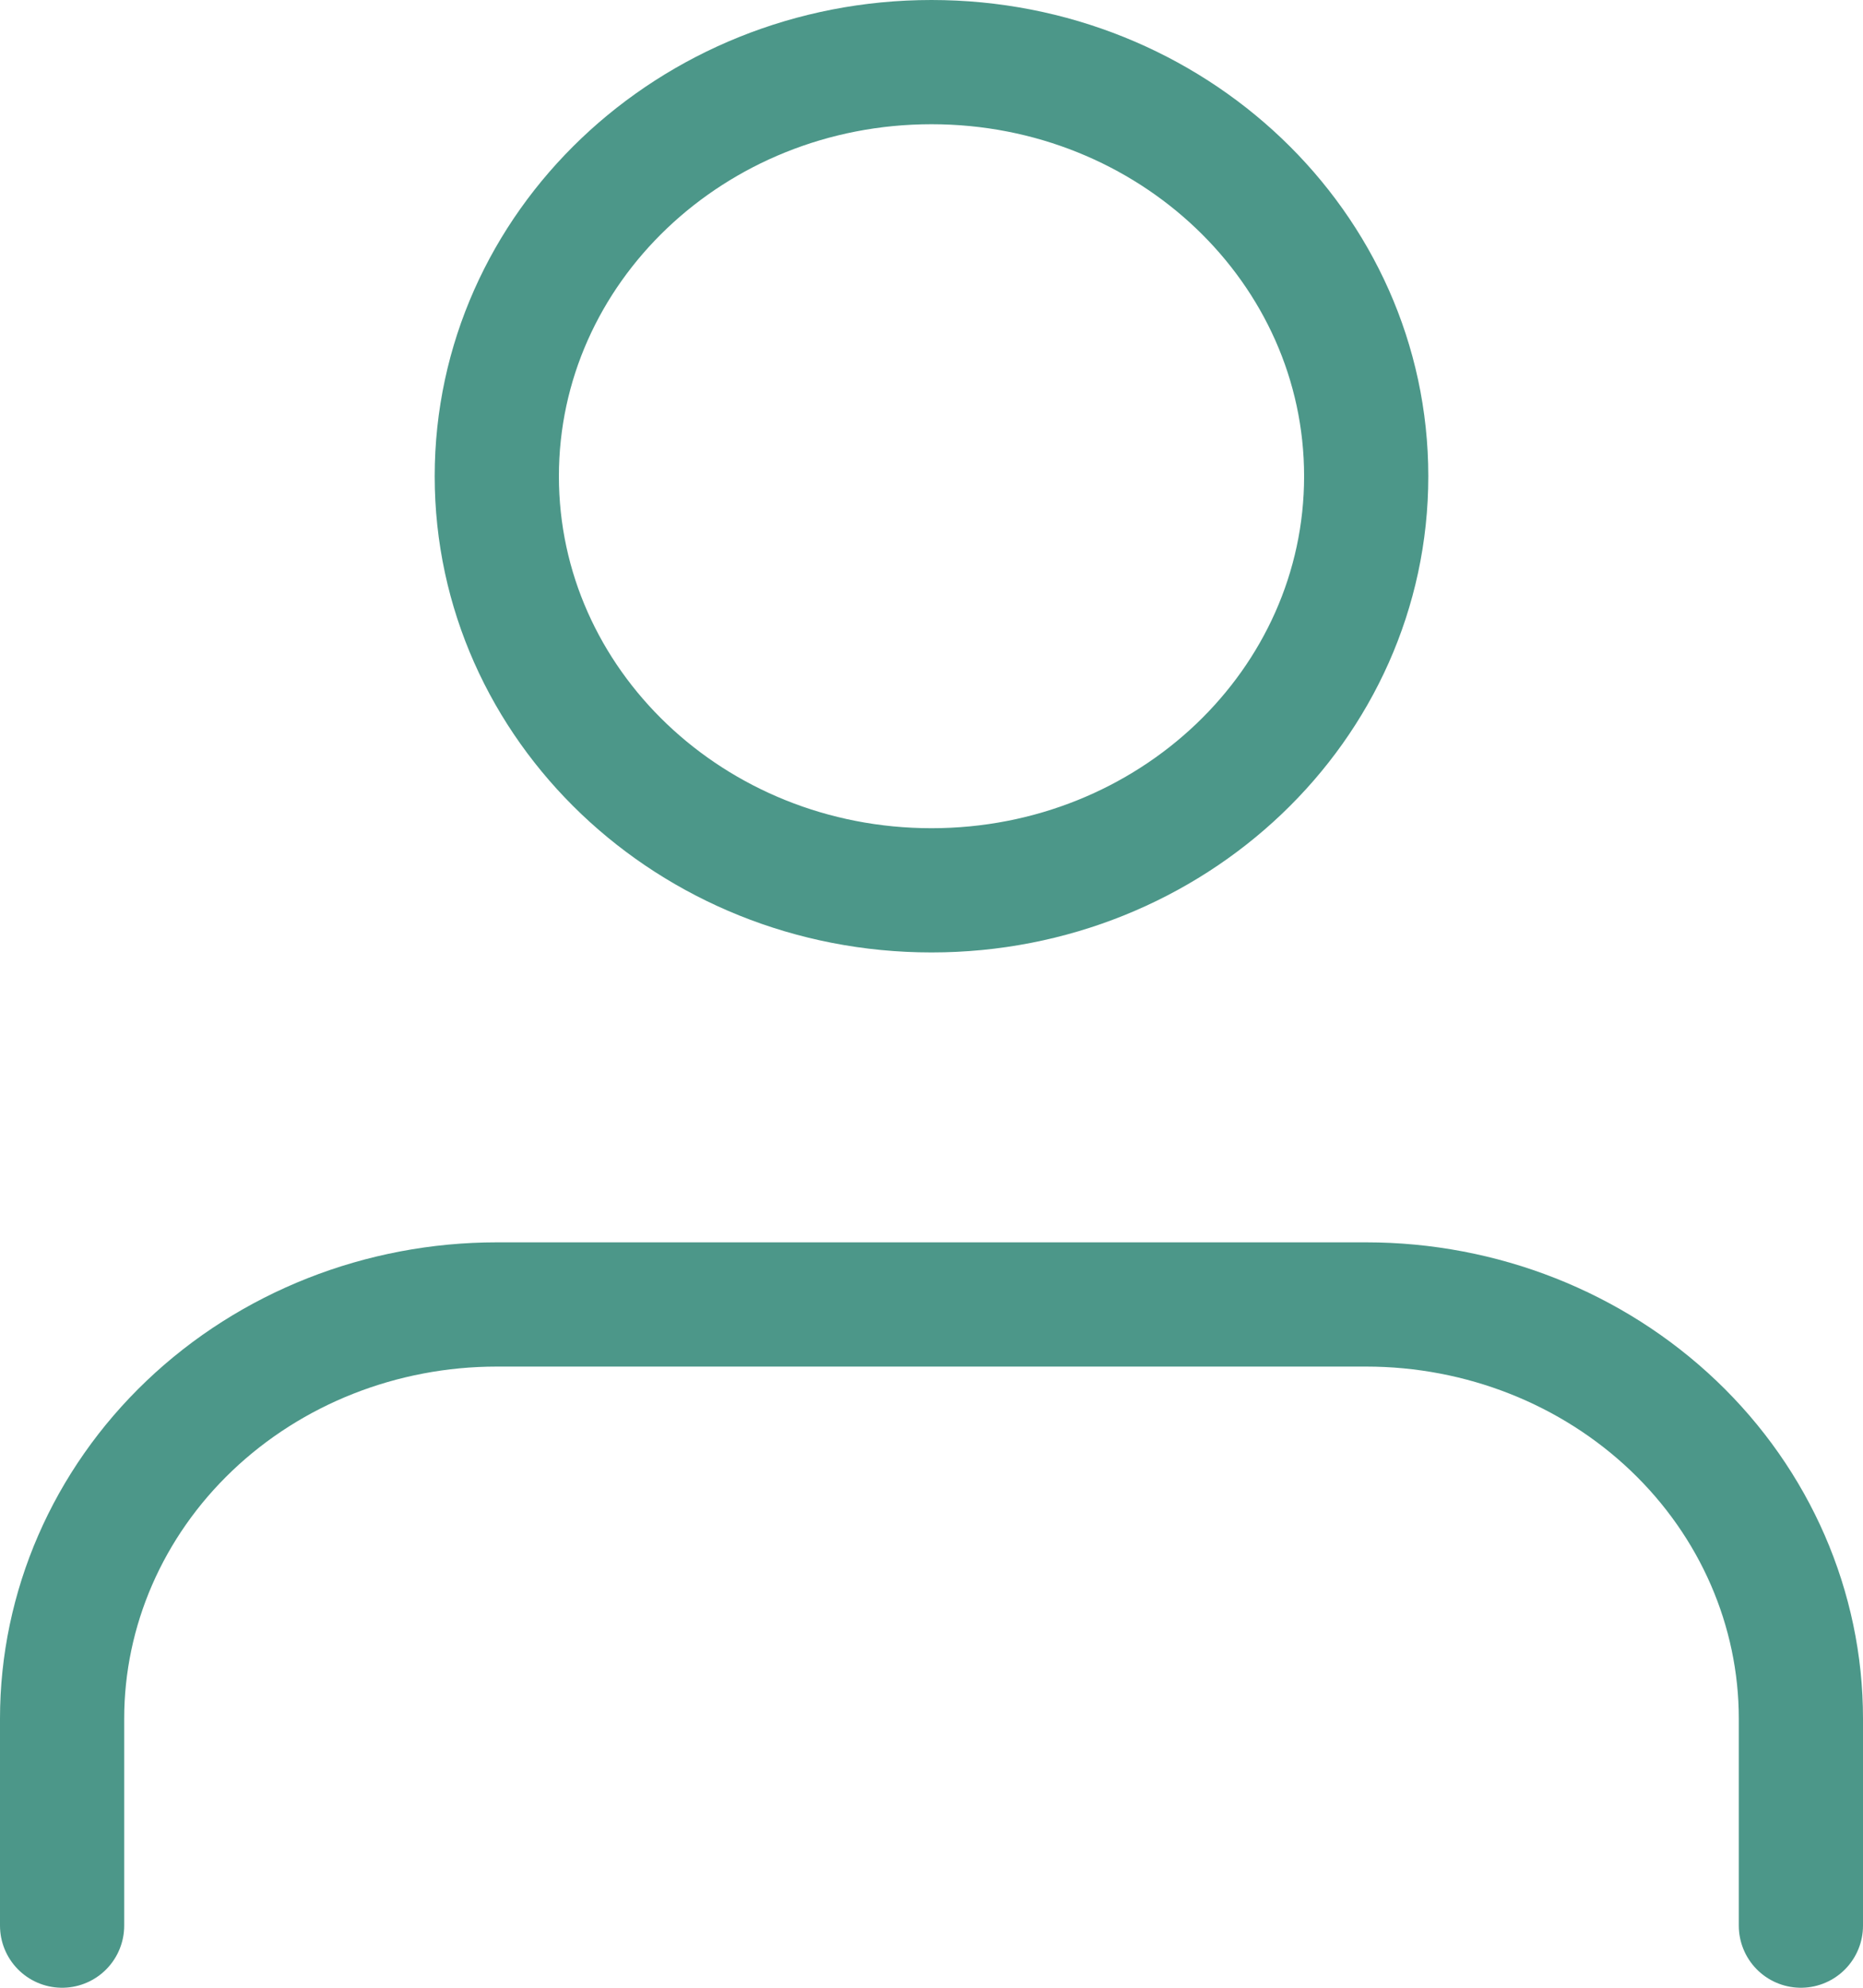 <svg width="30" height="32" viewBox="0 0 30 32" fill="none" xmlns="http://www.w3.org/2000/svg">
<path d="M29 31V27.667C29 25.899 28.262 24.203 26.95 22.953C25.637 21.702 23.857 21 22 21H8C6.143 21 4.363 21.702 3.05 22.953C1.738 24.203 1 25.899 1 27.667V31M22 7.667C22 11.349 18.866 14.333 15 14.333C11.134 14.333 8 11.349 8 7.667C8 3.985 11.134 1 15 1C18.866 1 22 3.985 22 7.667Z" stroke="#4C9789" stroke-width="2" stroke-linecap="round" stroke-linejoin="round"/>
</svg>
